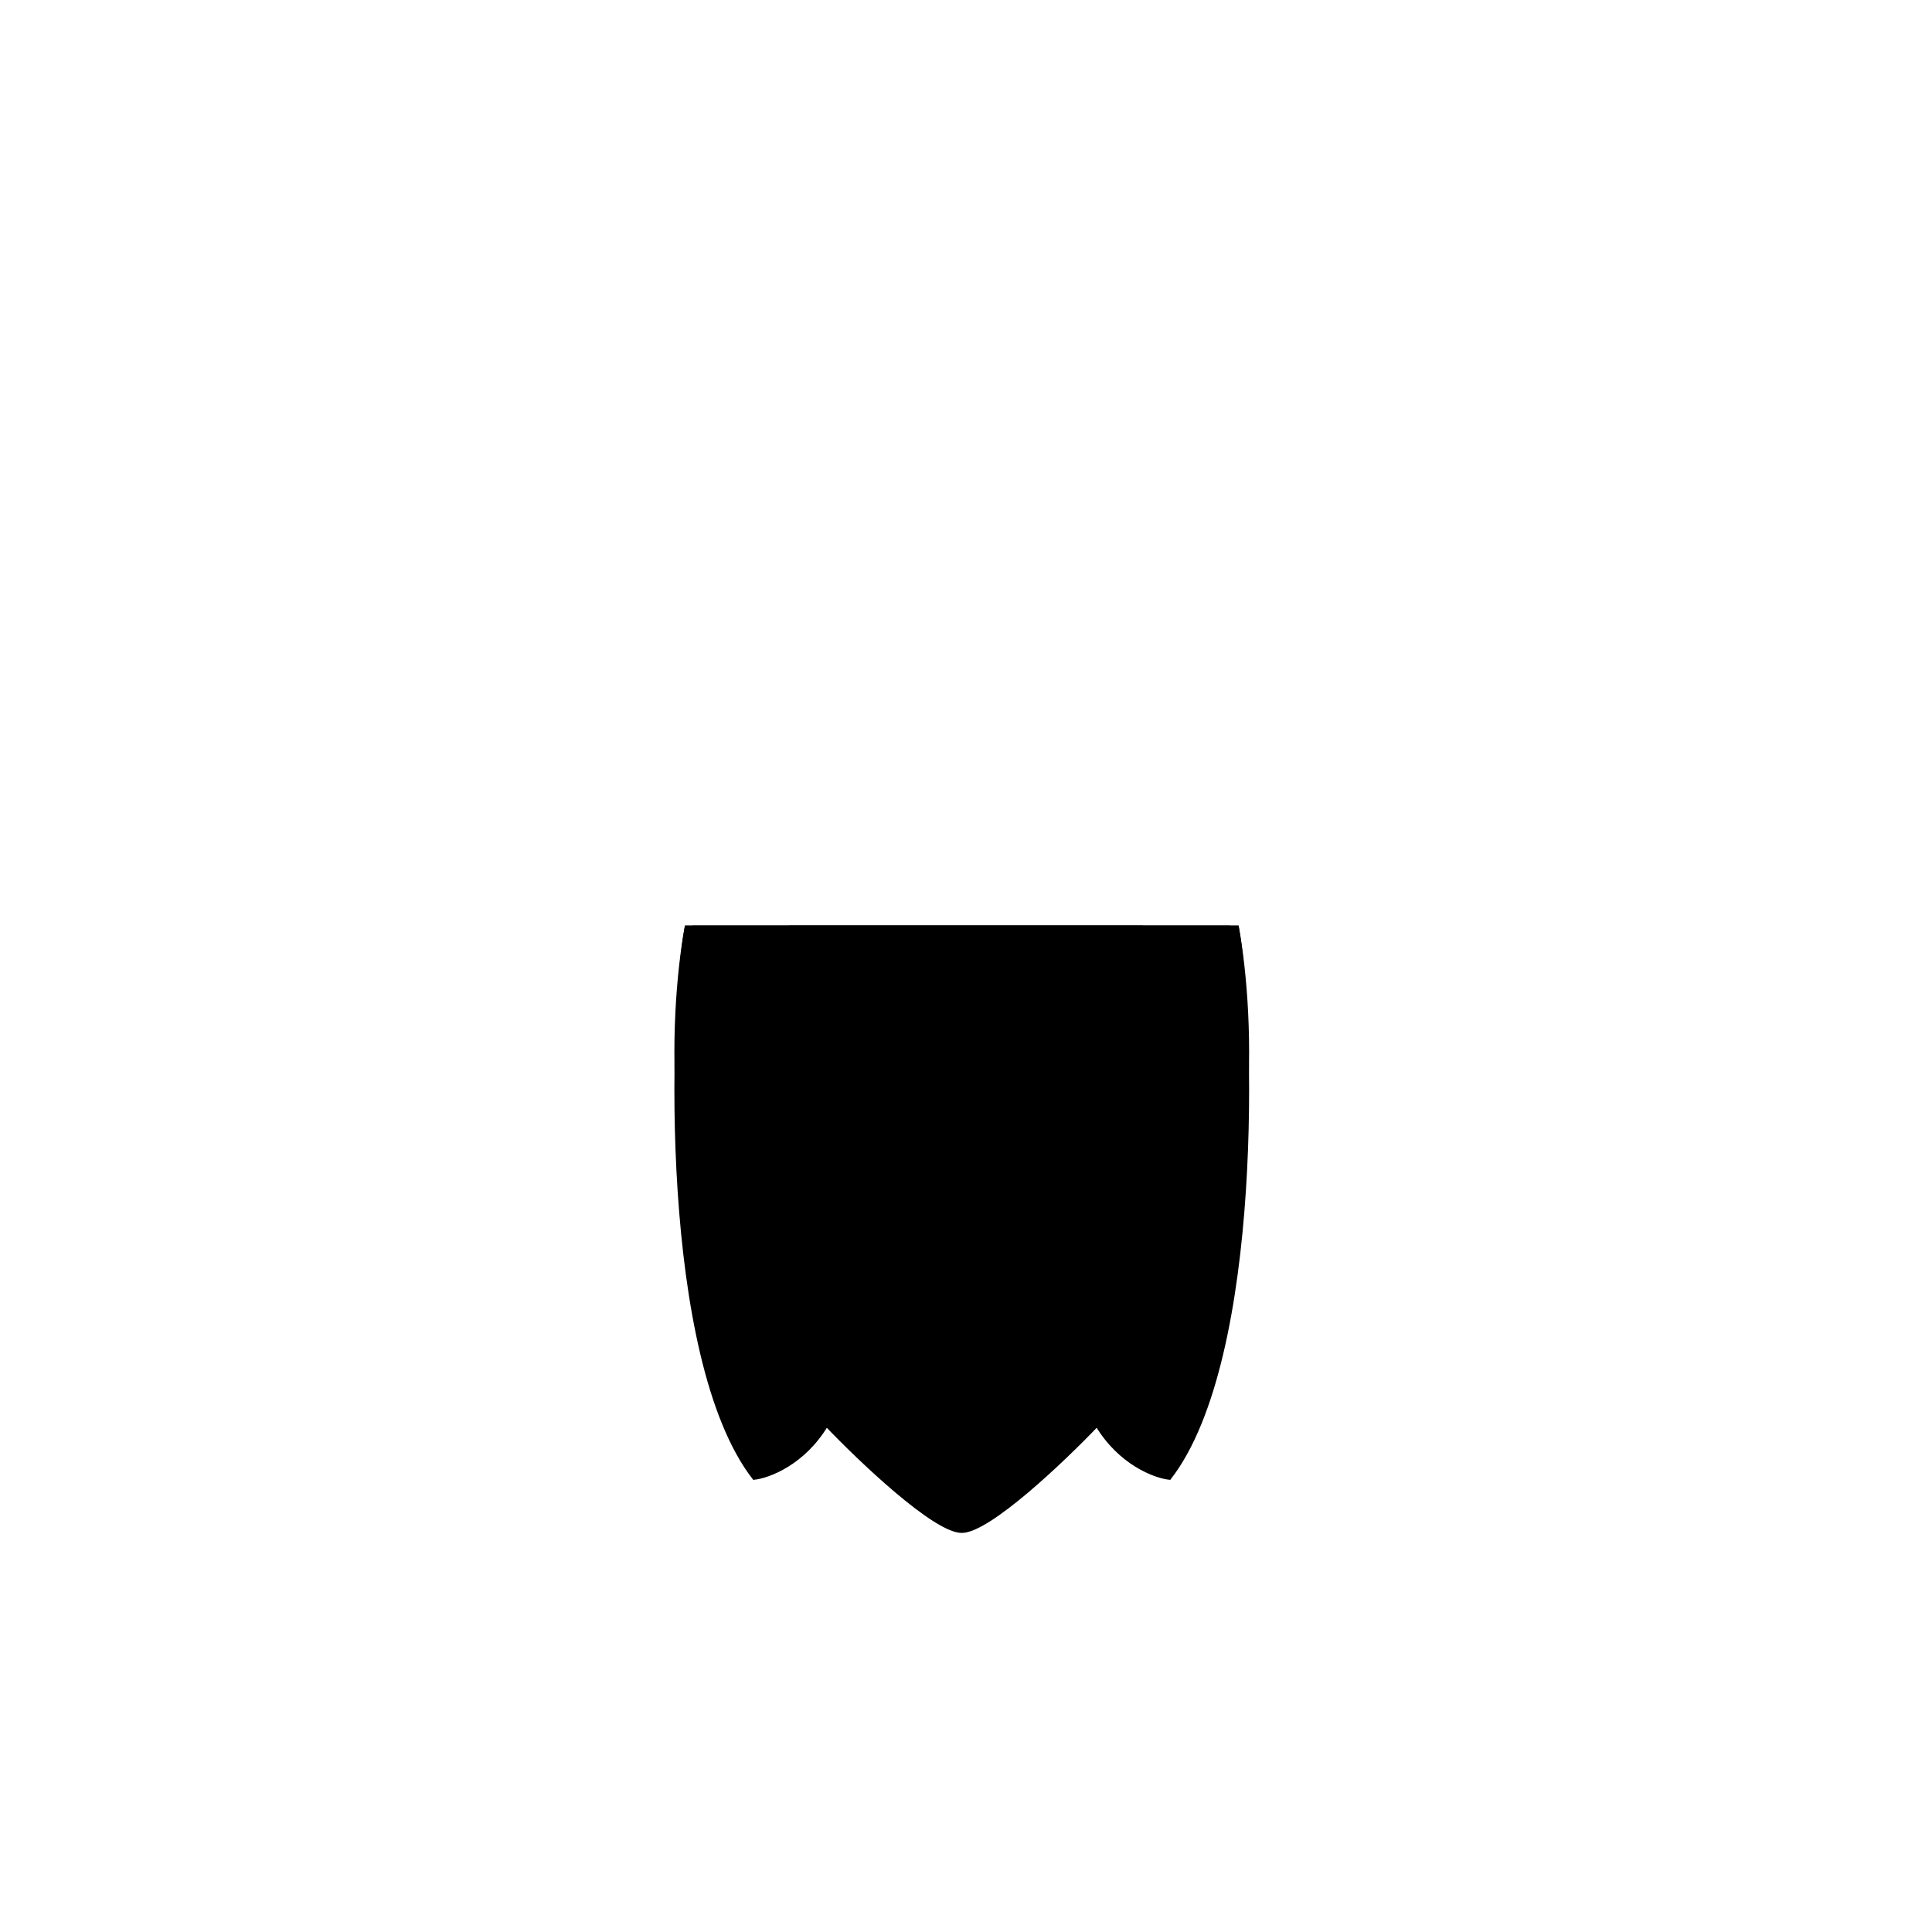 <svg width="800" height="800" viewBox="0 0 800 800" fill="none" xmlns="http://www.w3.org/2000/svg">
<path d="M284.243 384C277.576 420.667 273.843 562.4 312.243 612C318.243 611.333 332.643 606 342.243 590C356.243 604.667 387.043 634 398.243 634C409.443 634 440.243 604.667 454.243 590C463.843 606 478.243 611.333 484.243 612C522.643 562.4 518.91 420.667 512.243 384H284.243Z" fill="{feathers_color_2}" stroke="{stroke_color}" stroke-width="1.5"/>
<path d="M284.243 384C277.576 420.667 273.843 506.4 312.243 556C318.243 555.333 332.643 550 342.243 534C356.243 548.667 387.043 578 398.243 578C409.443 578 440.243 548.667 454.243 534C463.843 550 478.243 555.333 484.243 556C522.643 506.4 518.91 420.667 512.243 384H284.243Z" fill="{feathers_color_3}" stroke="{stroke_color}" stroke-width="1.5"/>
<path d="M288 384C310.407 424.111 363.778 510.667 398 536C432.222 510.667 485.593 424.111 508 384H288Z" fill="{feathers_color_1}" stroke="{stroke_color}" stroke-width="1.5"/>
<path d="M328 384C342.667 409.333 377.6 464 400 480C422.4 464 457.333 409.333 472 384H328Z" fill="{feathers_color_2}" stroke="{stroke_color}" stroke-width="1.5"/>
</svg>
